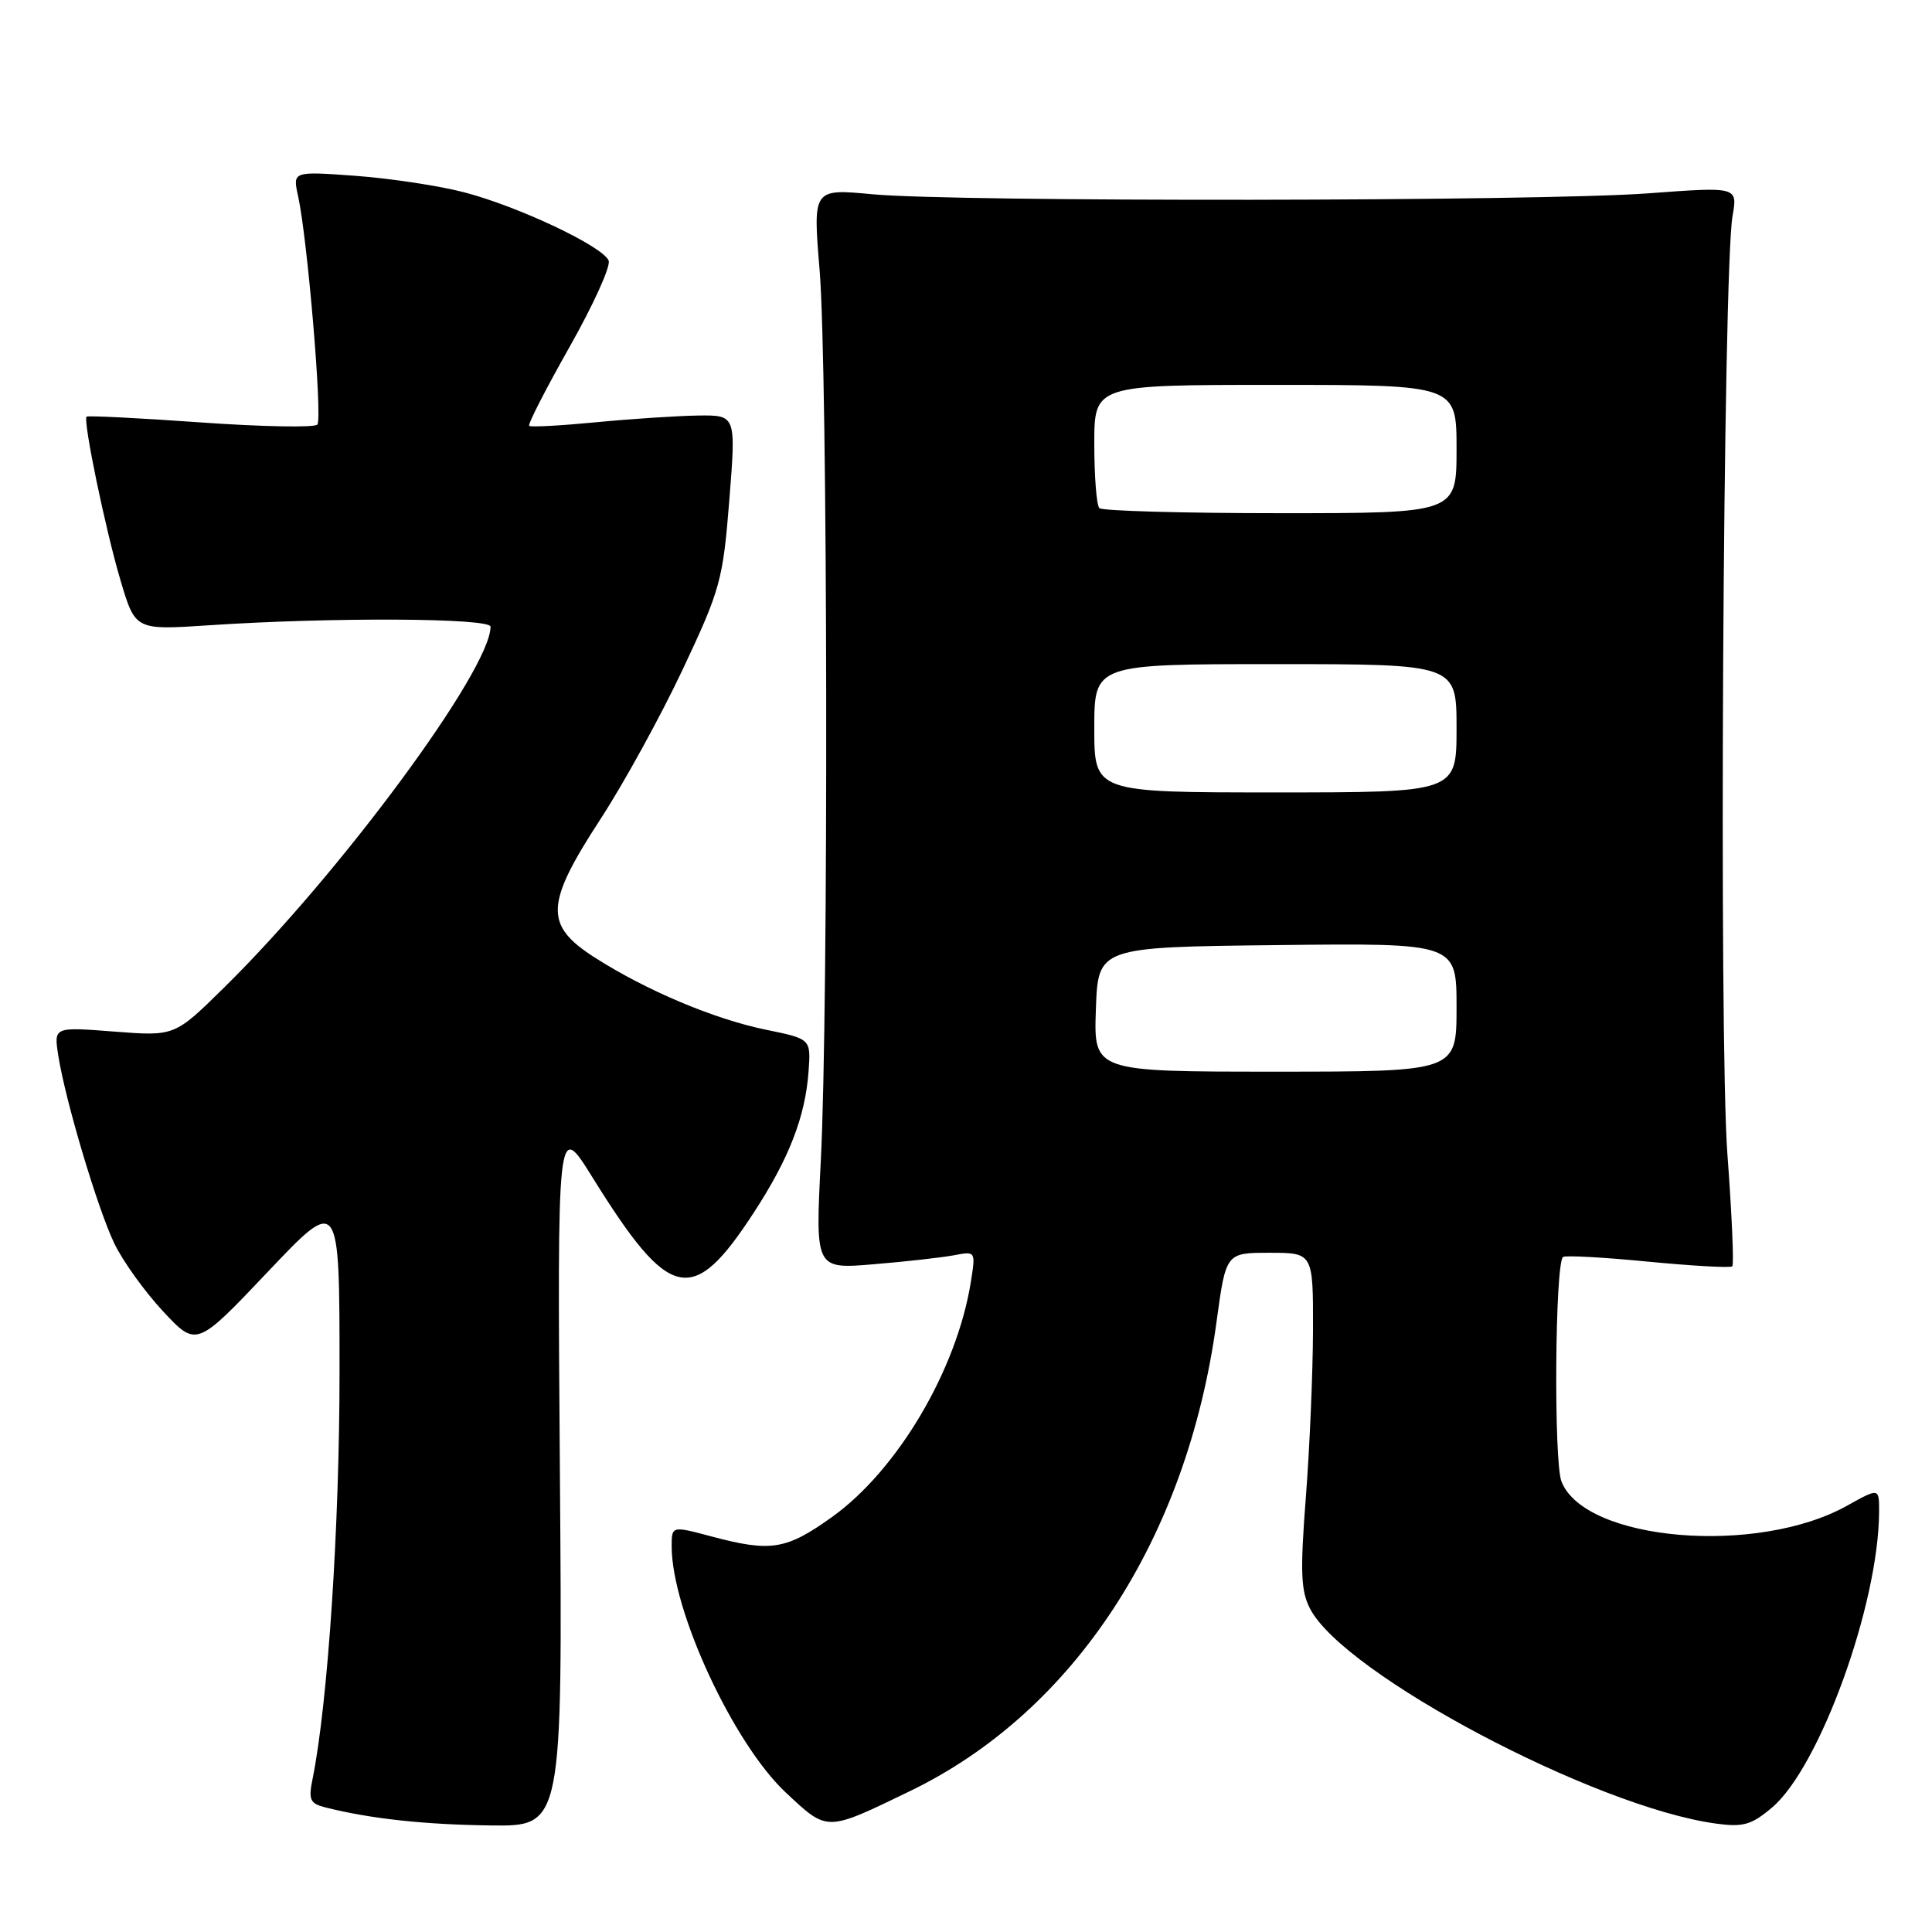<?xml version="1.0" encoding="UTF-8" standalone="no"?>
<!DOCTYPE svg PUBLIC "-//W3C//DTD SVG 1.1//EN" "http://www.w3.org/Graphics/SVG/1.1/DTD/svg11.dtd" >
<svg xmlns="http://www.w3.org/2000/svg" xmlns:xlink="http://www.w3.org/1999/xlink" version="1.1" viewBox="0 0 256 256">
 <g >
 <path fill="currentColor"
d=" M 74.19 195.25 C 73.84 148.50 73.84 148.50 78.50 156.00 C 88.76 172.51 91.75 173.16 99.88 160.68 C 104.56 153.50 106.71 147.96 107.14 141.95 C 107.45 137.66 107.45 137.66 101.47 136.44 C 94.58 135.02 85.58 131.22 78.75 126.84 C 72.10 122.57 72.23 119.79 79.59 108.50 C 82.66 103.79 87.55 94.88 90.46 88.71 C 95.46 78.09 95.79 76.91 96.64 66.25 C 97.53 55.00 97.53 55.00 92.52 55.06 C 89.76 55.10 83.67 55.50 79.00 55.95 C 74.33 56.40 70.33 56.62 70.12 56.43 C 69.91 56.24 72.32 51.54 75.46 45.99 C 78.60 40.44 80.94 35.29 80.65 34.54 C 79.93 32.67 68.72 27.36 61.50 25.48 C 58.20 24.62 51.74 23.64 47.14 23.30 C 38.77 22.69 38.77 22.69 39.50 25.99 C 40.75 31.69 42.75 55.46 42.05 56.26 C 41.68 56.68 34.71 56.55 26.56 55.97 C 18.41 55.39 11.62 55.05 11.47 55.21 C 10.98 55.73 13.98 70.23 15.98 76.94 C 17.93 83.50 17.93 83.50 27.72 82.85 C 43.95 81.77 65.00 81.88 65.00 83.04 C 65.00 88.76 45.06 115.76 29.65 130.90 C 23.14 137.31 23.14 137.31 15.14 136.69 C 7.14 136.07 7.14 136.07 7.71 139.79 C 8.61 145.66 12.91 160.09 15.14 164.75 C 16.26 167.09 19.17 171.14 21.60 173.75 C 26.03 178.50 26.03 178.50 35.51 168.50 C 44.99 158.50 44.99 158.50 44.99 181.64 C 45.00 202.19 43.45 225.65 41.42 235.70 C 40.85 238.50 41.07 238.98 43.15 239.50 C 49.11 241.00 56.24 241.77 65.02 241.88 C 74.54 242.00 74.54 242.00 74.19 195.25 Z  M 120.56 237.34 C 142.32 226.82 157.27 203.96 161.19 175.20 C 162.44 166.00 162.44 166.00 168.22 166.00 C 174.00 166.00 174.00 166.00 173.98 176.25 C 173.96 181.89 173.54 191.86 173.03 198.41 C 172.27 208.26 172.36 210.80 173.59 213.16 C 178.07 221.84 211.29 239.43 227.34 241.63 C 230.97 242.13 232.06 241.82 234.78 239.53 C 241.10 234.21 248.94 212.59 248.99 200.32 C 249.00 197.14 249.00 197.14 244.75 199.51 C 232.85 206.16 209.98 204.22 206.90 196.30 C 205.87 193.66 206.04 167.62 207.10 166.56 C 207.35 166.32 212.40 166.59 218.33 167.17 C 224.26 167.74 229.31 168.03 229.54 167.79 C 229.77 167.56 229.48 160.87 228.89 152.93 C 227.75 137.73 228.31 35.82 229.57 28.62 C 230.25 24.74 230.25 24.74 218.37 25.62 C 203.96 26.69 126.61 26.78 115.60 25.74 C 107.71 25.00 107.71 25.00 108.60 35.75 C 109.68 48.68 109.80 133.68 108.76 153.83 C 108.03 168.17 108.03 168.17 115.76 167.52 C 120.02 167.17 124.80 166.63 126.40 166.33 C 129.29 165.78 129.29 165.78 128.64 169.88 C 126.77 181.53 118.94 194.78 110.25 201.01 C 104.17 205.36 102.16 205.69 94.25 203.58 C 89.00 202.18 89.00 202.18 89.00 204.91 C 89.00 213.40 97.17 231.02 104.13 237.53 C 109.71 242.74 109.39 242.74 120.56 237.34 Z  M 145.21 133.75 C 145.50 125.50 145.50 125.50 169.25 125.23 C 193.00 124.96 193.00 124.96 193.00 133.48 C 193.00 142.00 193.00 142.00 168.96 142.00 C 144.92 142.00 144.92 142.00 145.21 133.75 Z  M 145.00 96.50 C 145.00 88.00 145.00 88.00 169.00 88.00 C 193.00 88.00 193.00 88.00 193.00 96.50 C 193.00 105.00 193.00 105.00 169.00 105.00 C 145.00 105.00 145.00 105.00 145.00 96.50 Z  M 145.67 67.33 C 145.30 66.97 145.00 63.14 145.00 58.83 C 145.00 51.00 145.00 51.00 169.00 51.00 C 193.00 51.00 193.00 51.00 193.00 59.50 C 193.00 68.00 193.00 68.00 169.67 68.00 C 156.83 68.00 146.03 67.70 145.67 67.33 Z "/>
</g>
</svg>